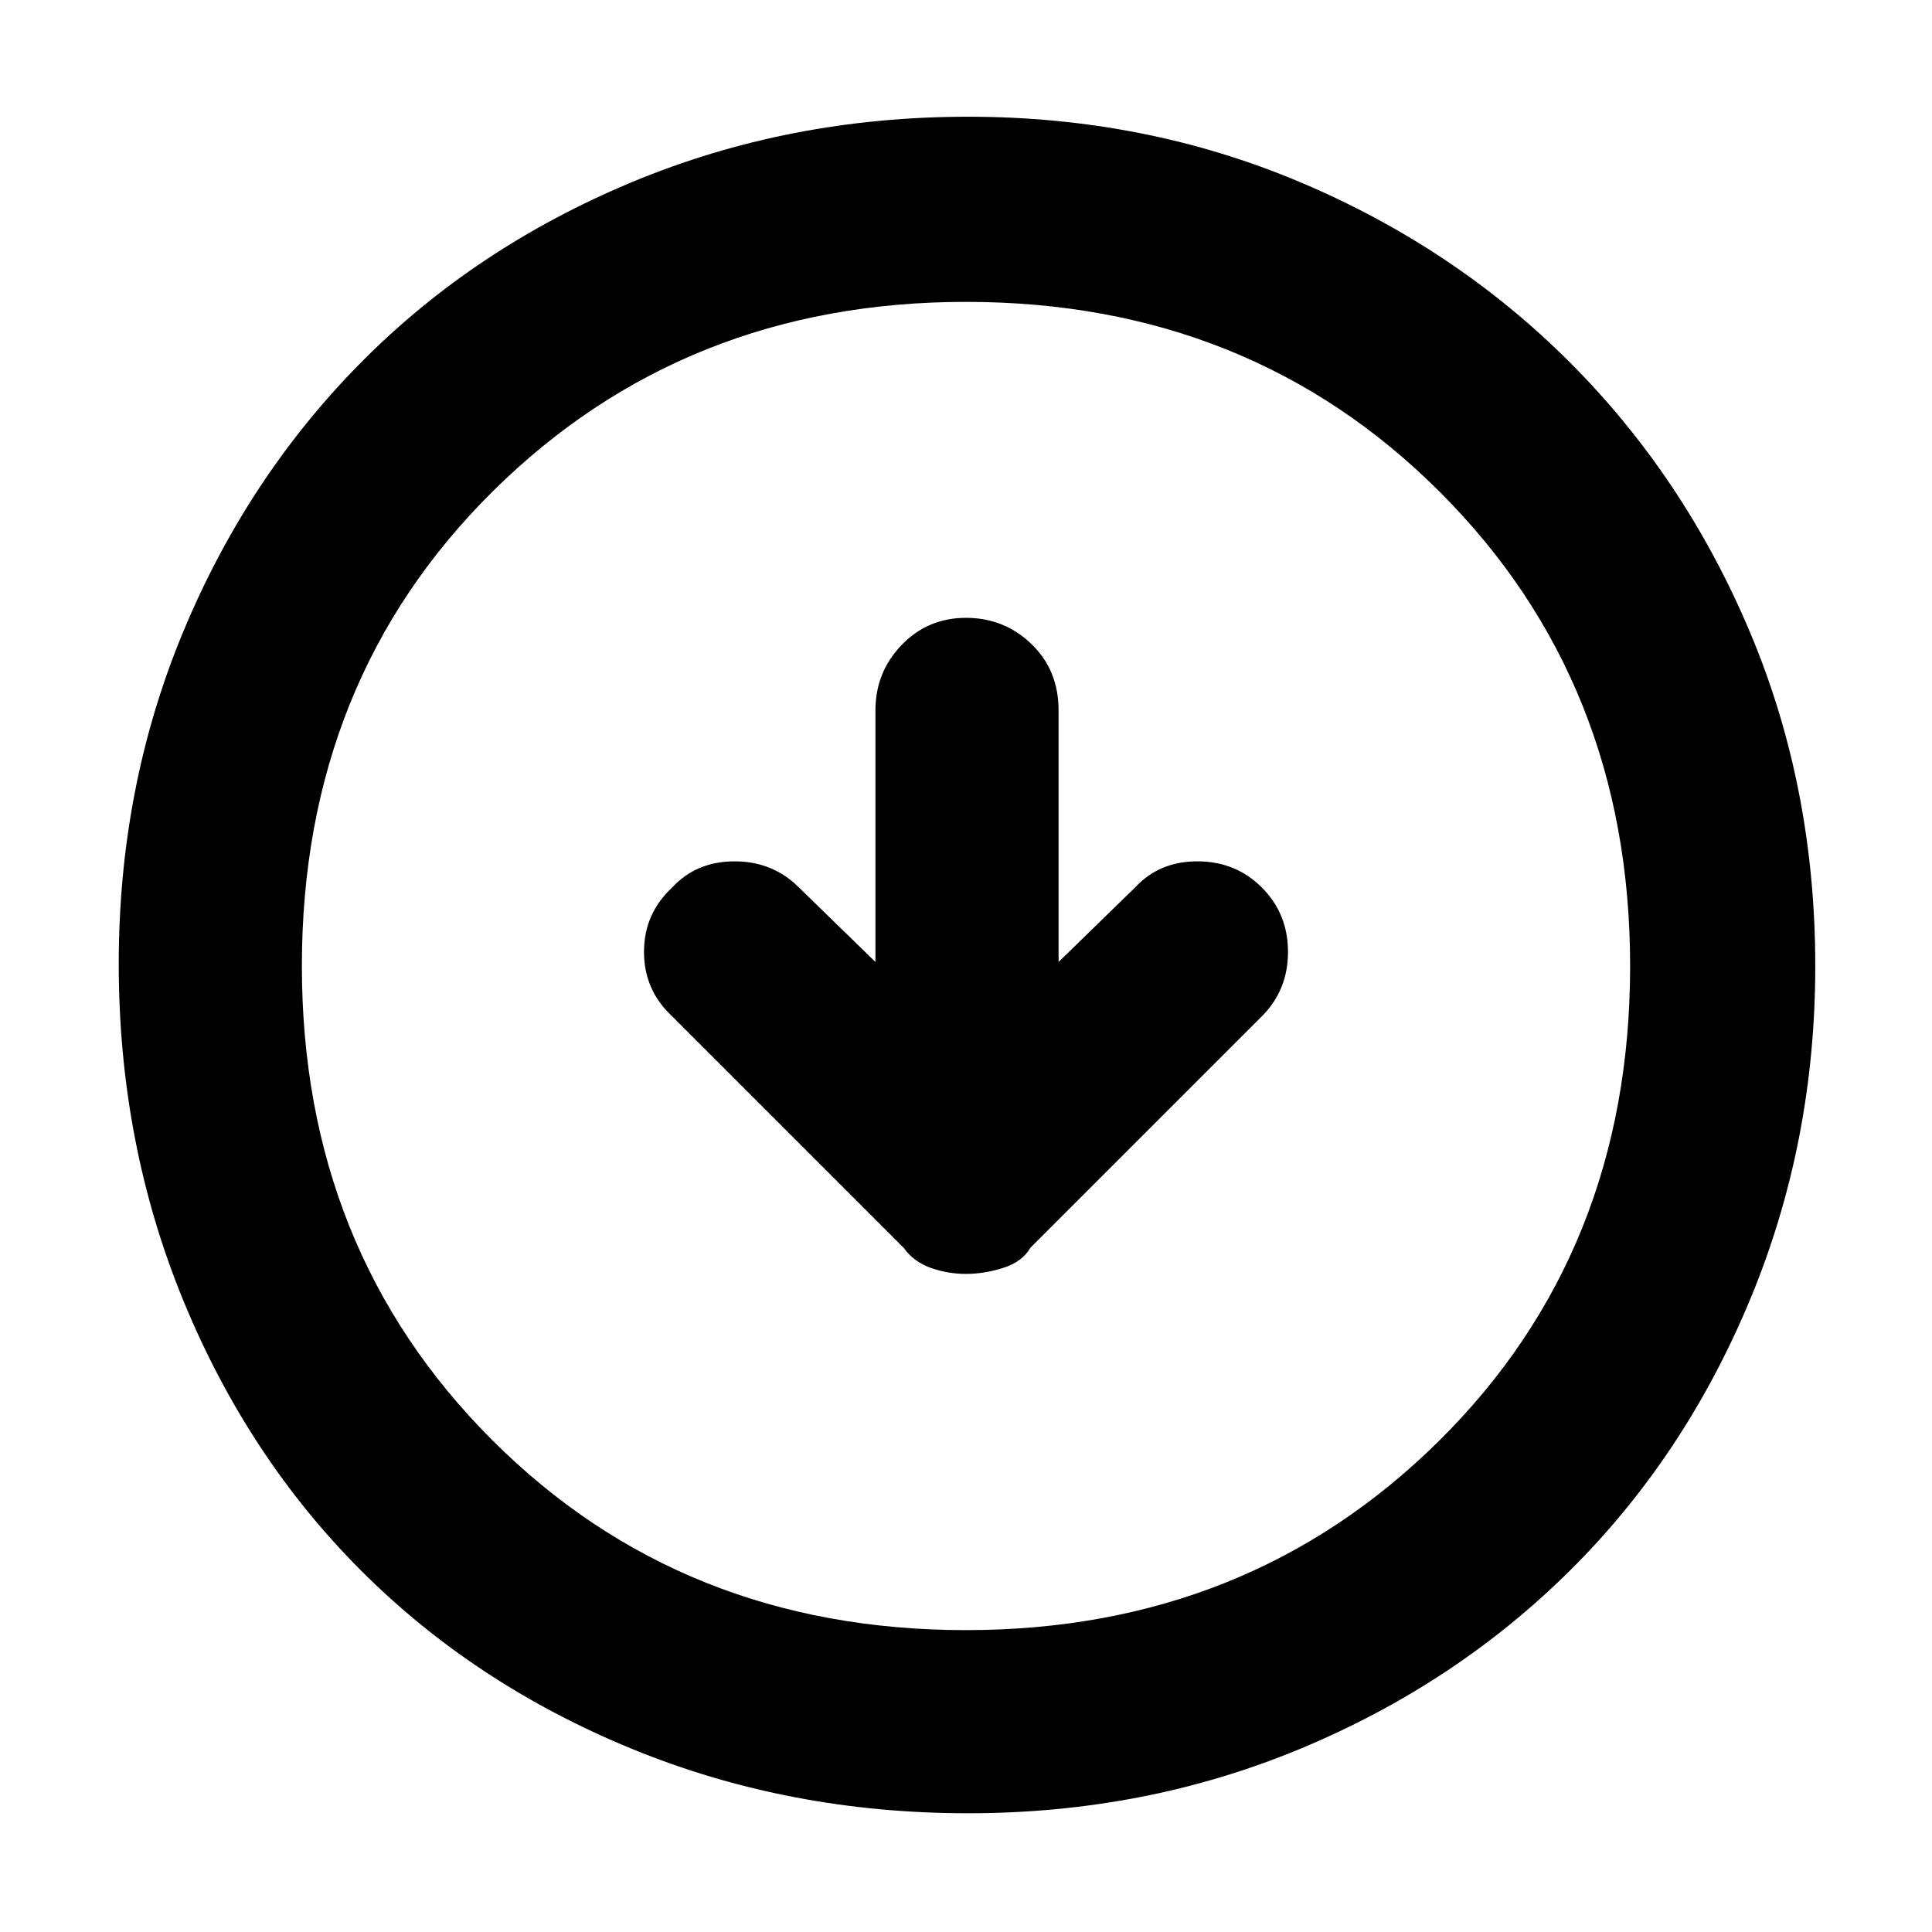 <svg xmlns="http://www.w3.org/2000/svg" height="48" width="48"><path d="M24 31.65q.45 0 .925-.15.475-.15.675-.5l5.75-5.75q.65-.65.65-1.6 0-.95-.65-1.6-.65-.65-1.6-.65-.95 0-1.55.65l-1.9 1.85v-6.25q0-1-.675-1.65-.675-.65-1.625-.65t-1.6.675q-.65.675-.65 1.625v6.25l-1.9-1.85q-.65-.65-1.6-.65-.95 0-1.55.65-.7.65-.7 1.6 0 .95.7 1.6L22.45 31q.25.35.675.5.425.15.875.15Zm.05 13.4q-4.45 0-8.35-1.6-3.9-1.6-6.725-4.425Q6.15 36.2 4.55 32.3q-1.6-3.9-1.6-8.35 0-4.4 1.6-8.25 1.6-3.85 4.425-6.7Q11.8 6.15 15.7 4.525 19.6 2.9 24.05 2.9q4.4 0 8.25 1.625Q36.15 6.15 39 9q2.85 2.85 4.475 6.7Q45.1 19.55 45.1 24q0 4.4-1.625 8.3Q41.85 36.2 39 39.025q-2.85 2.825-6.7 4.425-3.85 1.6-8.25 1.6ZM24 40.5q7 0 11.75-4.7T40.5 24q0-7.05-4.725-11.775Q31.05 7.5 24 7.5q-7 0-11.75 4.7T7.5 24q0 7.05 4.725 11.775Q16.95 40.5 24 40.5ZM24 24Z"/></svg>
